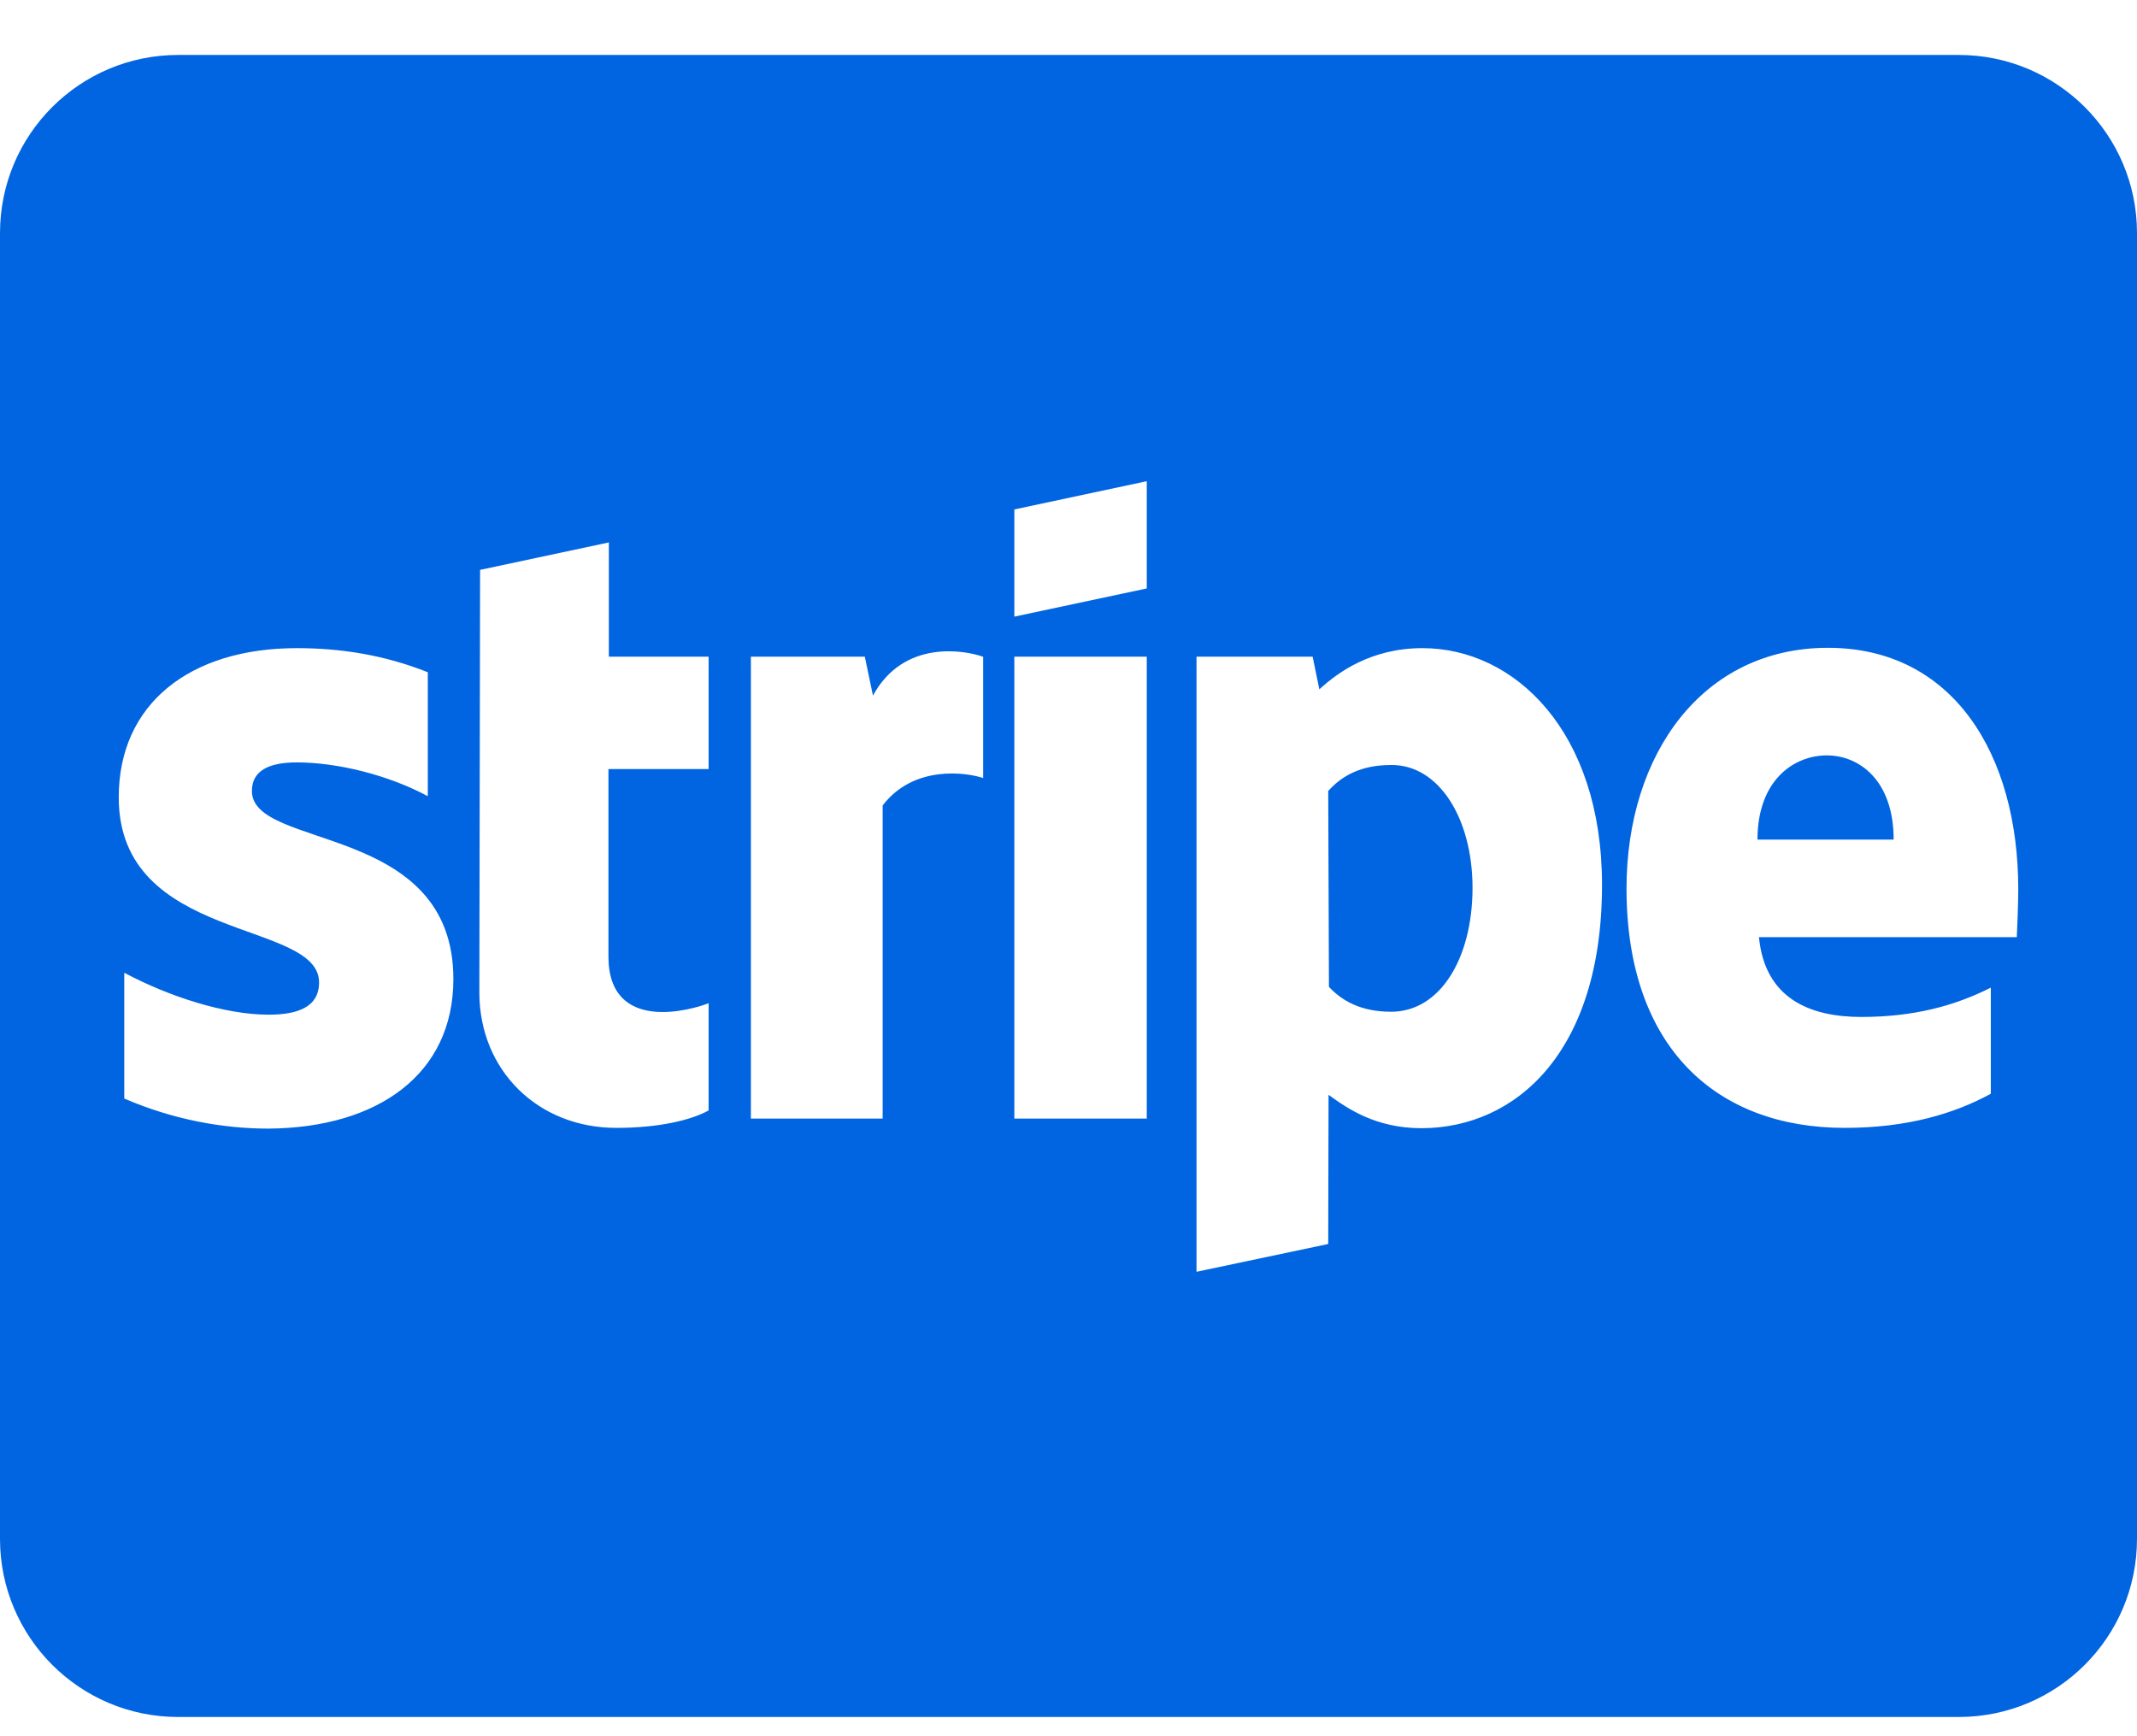 <svg width="32" height="26" viewBox="0 0 32 26" fill="none" xmlns="http://www.w3.org/2000/svg">
 <path  d= "M22.05 13.295C22.05 14.356 21.561 15.151 20.833 15.151C20.372 15.151 20.094 14.984 19.9 14.779L19.889 11.845C20.094 11.617 20.378 11.456 20.833 11.456C21.55 11.451 22.05 12.262 22.05 13.295ZM32 3.49V23.045C32 24.517 30.806 25.712 29.333 25.712H2.667C1.194 25.712 0 24.517 0 23.045V3.49C0 2.017 1.194 0.823 2.667 0.823H29.333C30.806 0.823 32 2.017 32 3.49ZM6.789 14.662C6.789 12.312 3.772 12.734 3.772 11.845C3.772 11.54 4.028 11.417 4.444 11.417C5.044 11.417 5.806 11.601 6.406 11.923V10.067C5.75 9.806 5.1 9.706 4.444 9.706C2.844 9.706 1.778 10.54 1.778 11.94C1.778 14.123 4.778 13.767 4.778 14.712C4.778 15.079 4.461 15.195 4.022 15.195C3.367 15.195 2.528 14.923 1.861 14.567V16.451C2.594 16.767 3.339 16.901 4.017 16.901C5.661 16.89 6.789 16.084 6.789 14.662V14.662ZM10.617 9.834H9.117V8.123L7.189 8.534L7.178 14.862C7.178 16.029 8.056 16.89 9.228 16.89C9.872 16.89 10.35 16.773 10.611 16.629V15.023C10.361 15.123 9.111 15.484 9.111 14.323V11.517H10.611V9.834H10.617ZM14.717 9.834C14.456 9.74 13.533 9.567 13.072 10.417L12.95 9.834H11.244V16.751H13.217V12.062C13.683 11.451 14.472 11.567 14.722 11.651V9.834H14.717ZM17.172 9.834H15.189V16.751H17.172V9.834V9.834ZM17.172 7.206L15.189 7.629V9.234L17.172 8.812V7.206ZM23.989 13.251C23.989 10.956 22.683 9.706 21.3 9.706C20.528 9.706 20.028 10.073 19.756 10.323L19.656 9.834H17.917V19.045L19.889 18.629L19.894 16.395C20.178 16.601 20.6 16.895 21.289 16.895C22.7 16.89 23.989 15.756 23.989 13.251V13.251ZM30.222 13.317C30.222 11.295 29.244 9.701 27.372 9.701C25.494 9.701 24.356 11.295 24.356 13.306C24.356 15.684 25.7 16.89 27.622 16.89C28.567 16.89 29.272 16.673 29.811 16.379V14.79C29.272 15.062 28.656 15.229 27.872 15.229C27.106 15.229 26.428 14.956 26.339 14.034H30.2C30.206 13.923 30.222 13.512 30.222 13.317ZM27.356 11.312C26.861 11.312 26.317 11.684 26.317 12.573H28.356C28.356 11.684 27.839 11.312 27.356 11.312Z" fill="#0165E1" /></svg>